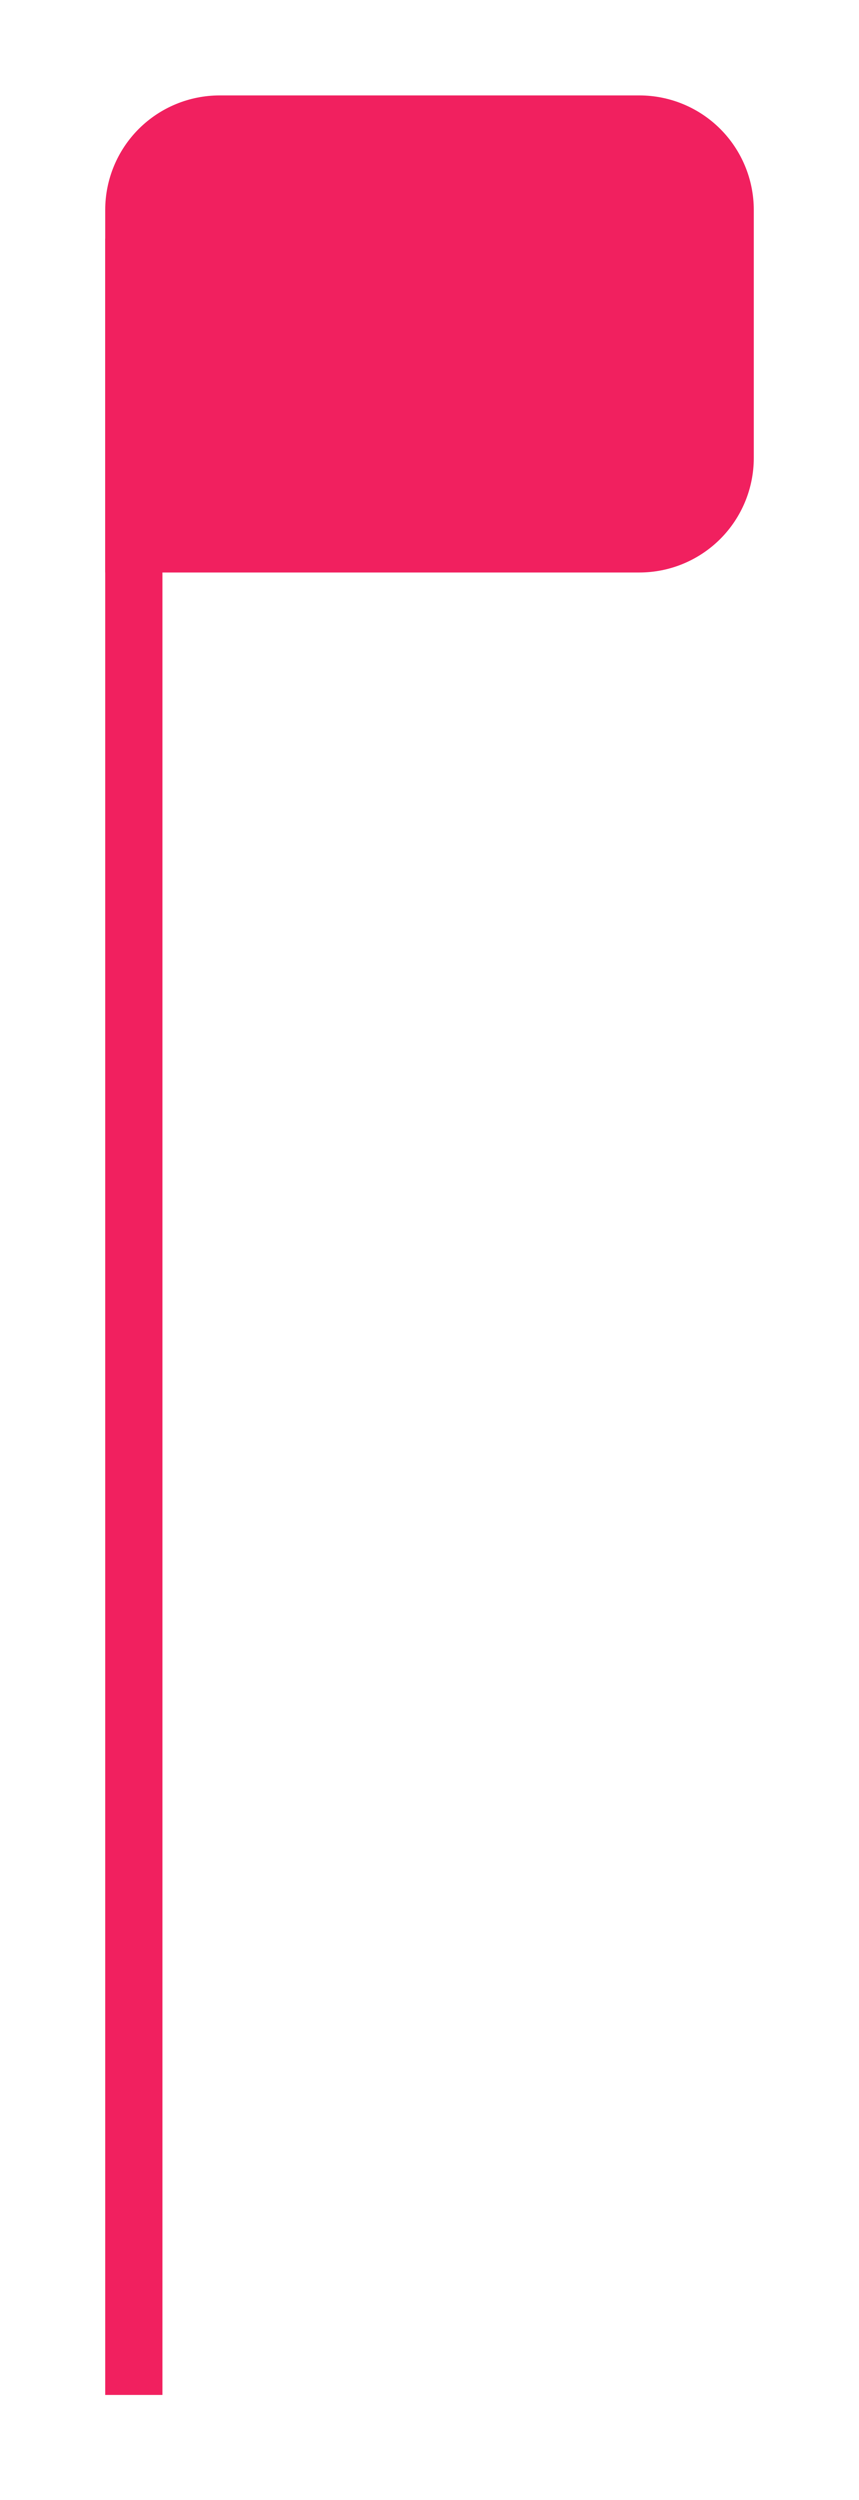 <svg width="44" height="128" viewBox="0 0 44 131" fill="none" xmlns="http://www.w3.org/2000/svg">
<g filter="url(#filter0_d)">
<path d="M6.5 125.5V12.5" stroke="#F1205F" stroke-width="3"/>
<path d="M11 5H33C34.591 5 36.117 5.632 37.243 6.757C38.368 7.883 39 9.409 39 11V24C39 25.591 38.368 27.117 37.243 28.243C36.117 29.368 34.591 30 33 30H5V11C5 9.409 5.632 7.883 6.757 6.757C7.883 5.632 9.409 5 11 5V5Z" fill="#F1205F"/>
</g>
<defs>
<filter id="filter0_d" x="0" y="0" width="44" height="130.5" filterUnits="userSpaceOnUse" color-interpolation-filters="sRGB">
<feFlood flood-opacity="0" result="BackgroundImageFix"/>
<feColorMatrix in="SourceAlpha" type="matrix" values="0 0 0 0 0 0 0 0 0 0 0 0 0 0 0 0 0 0 127 0"/>
<feOffset/>
<feGaussianBlur stdDeviation="2.5"/>
<feColorMatrix type="matrix" values="0 0 0 0 0.945 0 0 0 0 0.125 0 0 0 0 0.373 0 0 0 0.6 0"/>
<feBlend mode="normal" in2="BackgroundImageFix" result="effect1_dropShadow"/>
<feBlend mode="normal" in="SourceGraphic" in2="effect1_dropShadow" result="shape"/>
</filter>
</defs>
</svg>
